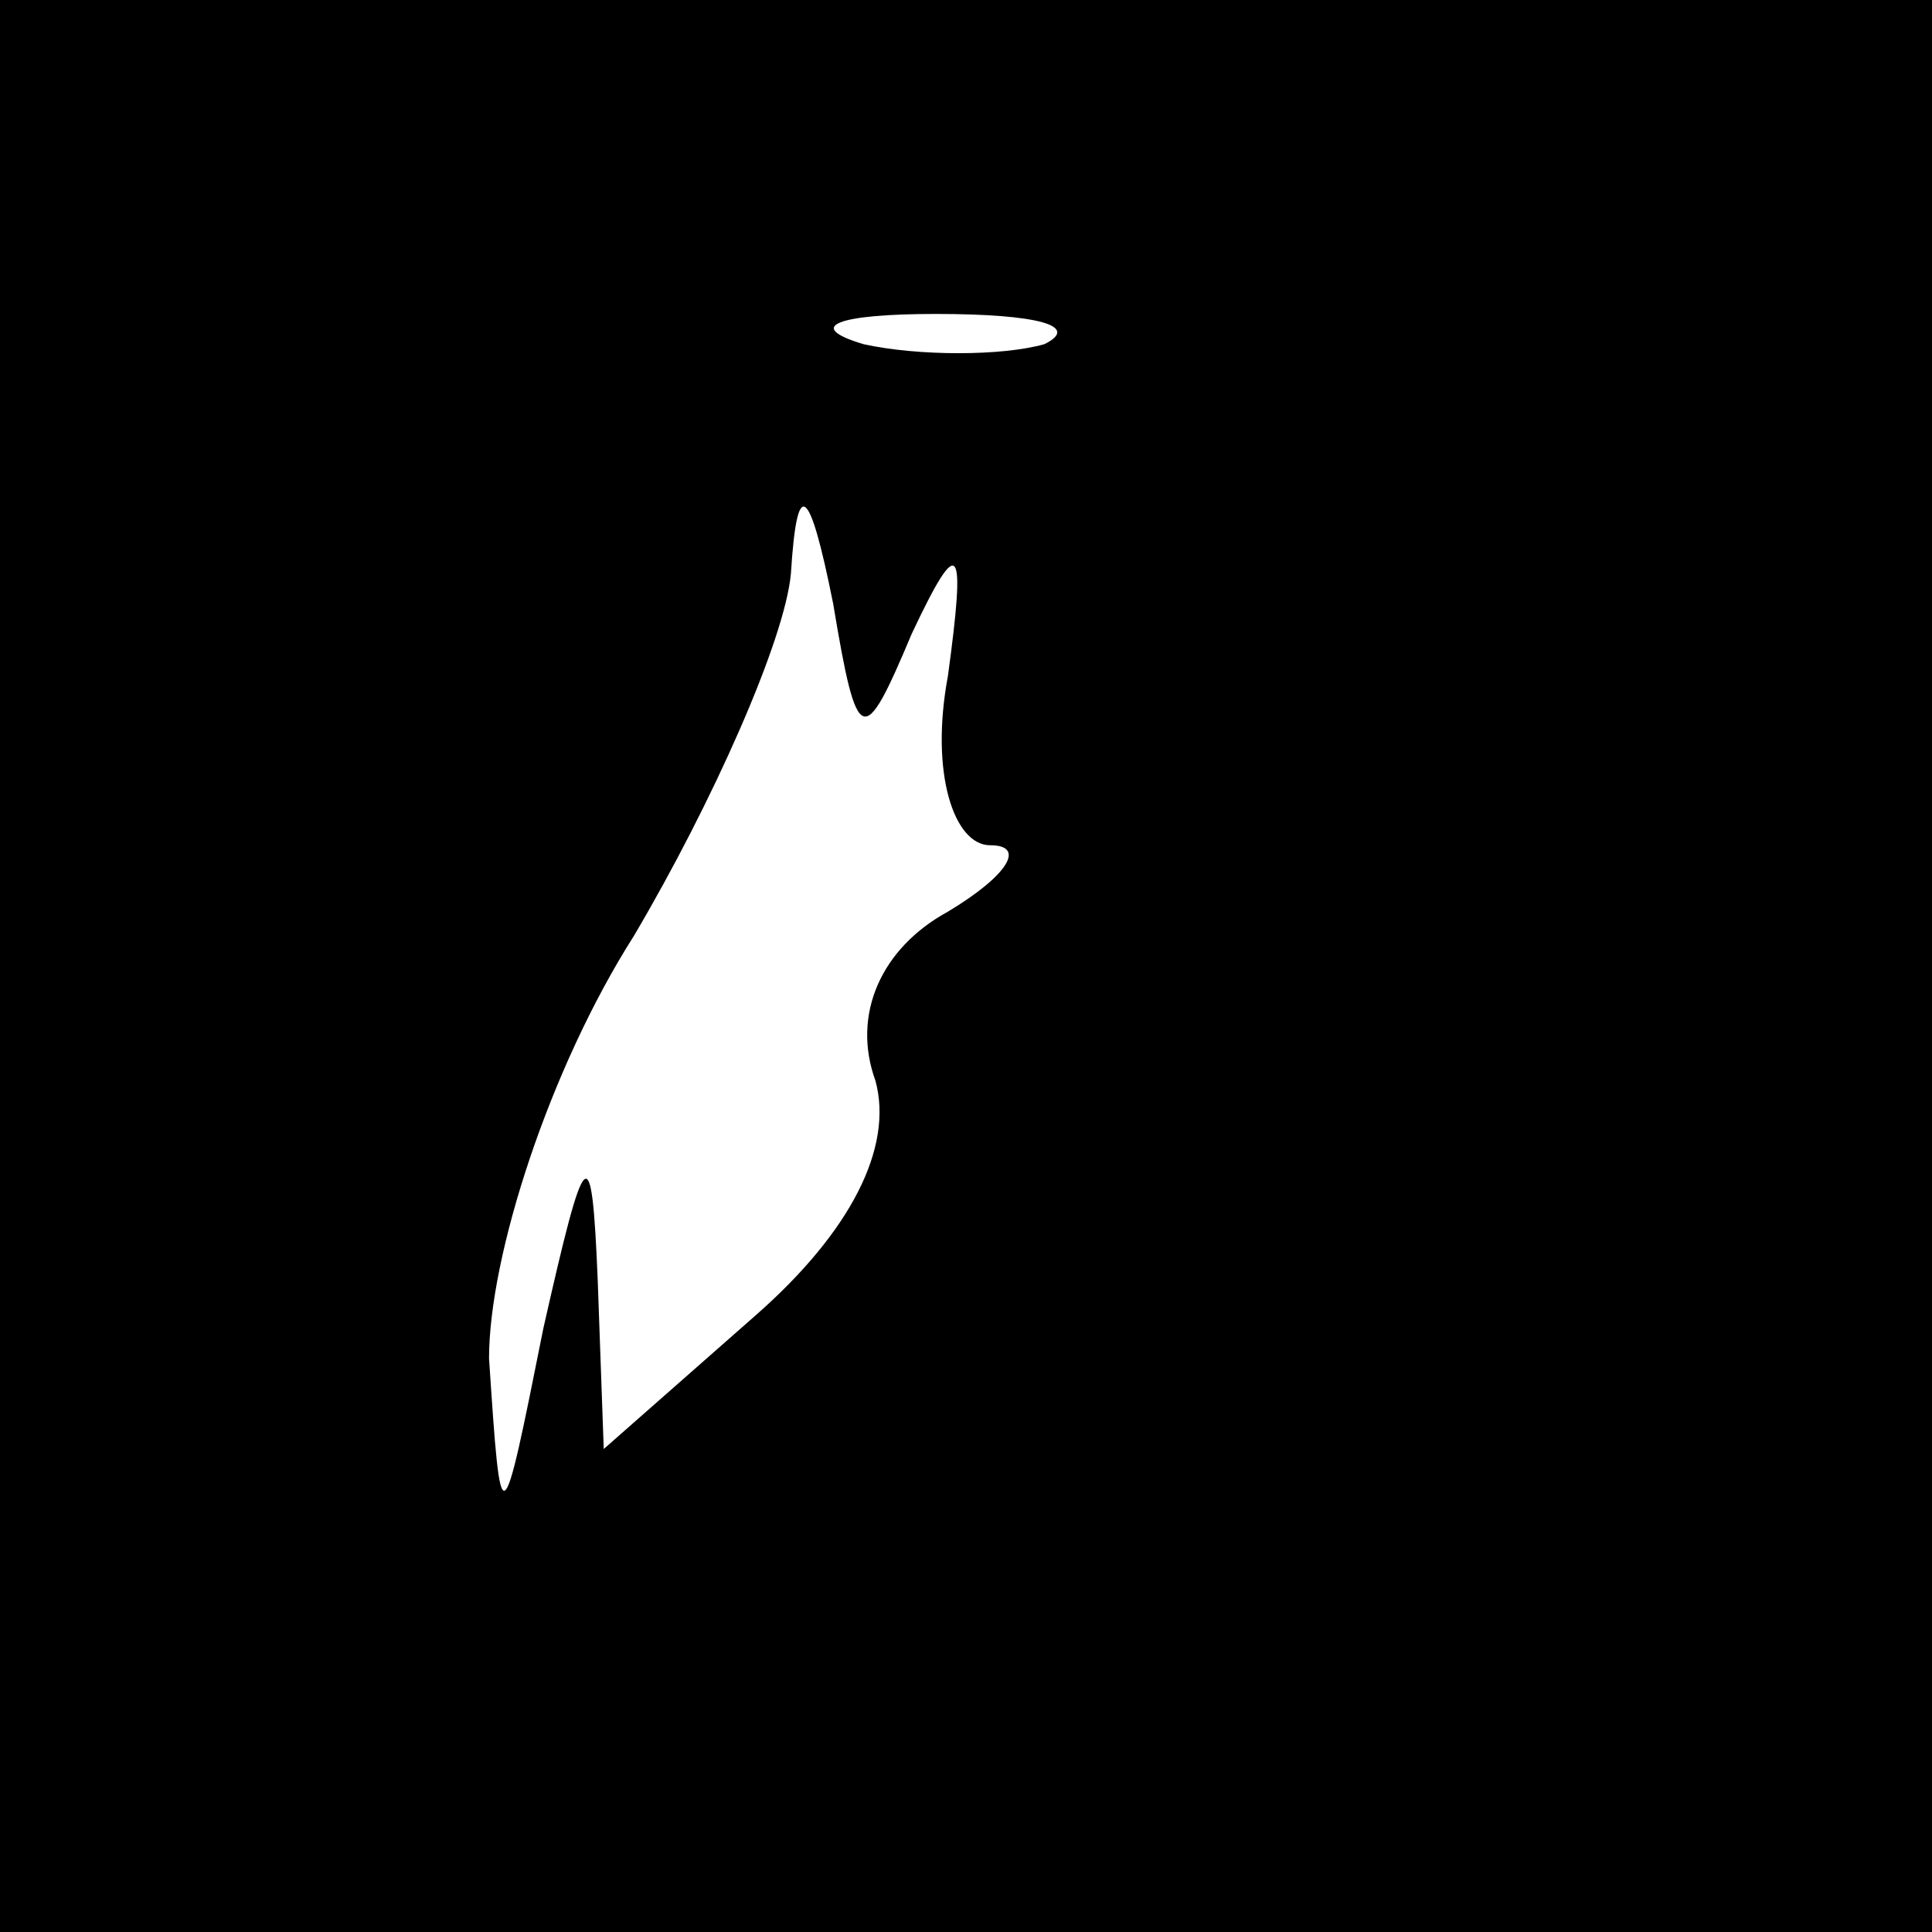 <?xml version="1.0" standalone="no"?>
<!DOCTYPE svg PUBLIC "-//W3C//DTD SVG 20010904//EN"
 "http://www.w3.org/TR/2001/REC-SVG-20010904/DTD/svg10.dtd">
<svg version="1.0" xmlns="http://www.w3.org/2000/svg"
 width="32pt" height="32pt" viewBox="0 0 32 32"
 preserveAspectRatio="xMidYMid meet">
<rect x="0" y="0" width="32" height="32" fill="#808080" stroke="none"/>
<g transform="translate(0,32) scale(0.1,-0.1)"
fill="#000000" stroke="none">
<path fill="#000000" stroke="none" d="M0 160 l0 -160 160 0 160 0 0 160 0
160 -160 0 -160 0 0 -160z"/>
<path fill="#ffffff" stroke="none" d="M173 263 c-7 -2 -21 -2 -30 0 -10 3 -4
5 12 5 17 0 24 -2 18 -5z"/>
<path fill="#ffffff" stroke="none" d="M151 215 c8 17 9 15 6 -7 -3 -16 1 -28
7 -28 6 0 3 -5 -7 -11 -11 -6 -16 -17 -12 -28 3 -11 -4 -25 -20 -39 l-25 -22
-1 28 c-1 24 -2 23 -9 -8 -7 -35 -7 -35 -9 -5 0 17 10 48 24 70 13 22 25 49
26 60 1 16 3 15 7 -5 4 -24 5 -24 13 -5z"/>
</g>
</svg>
